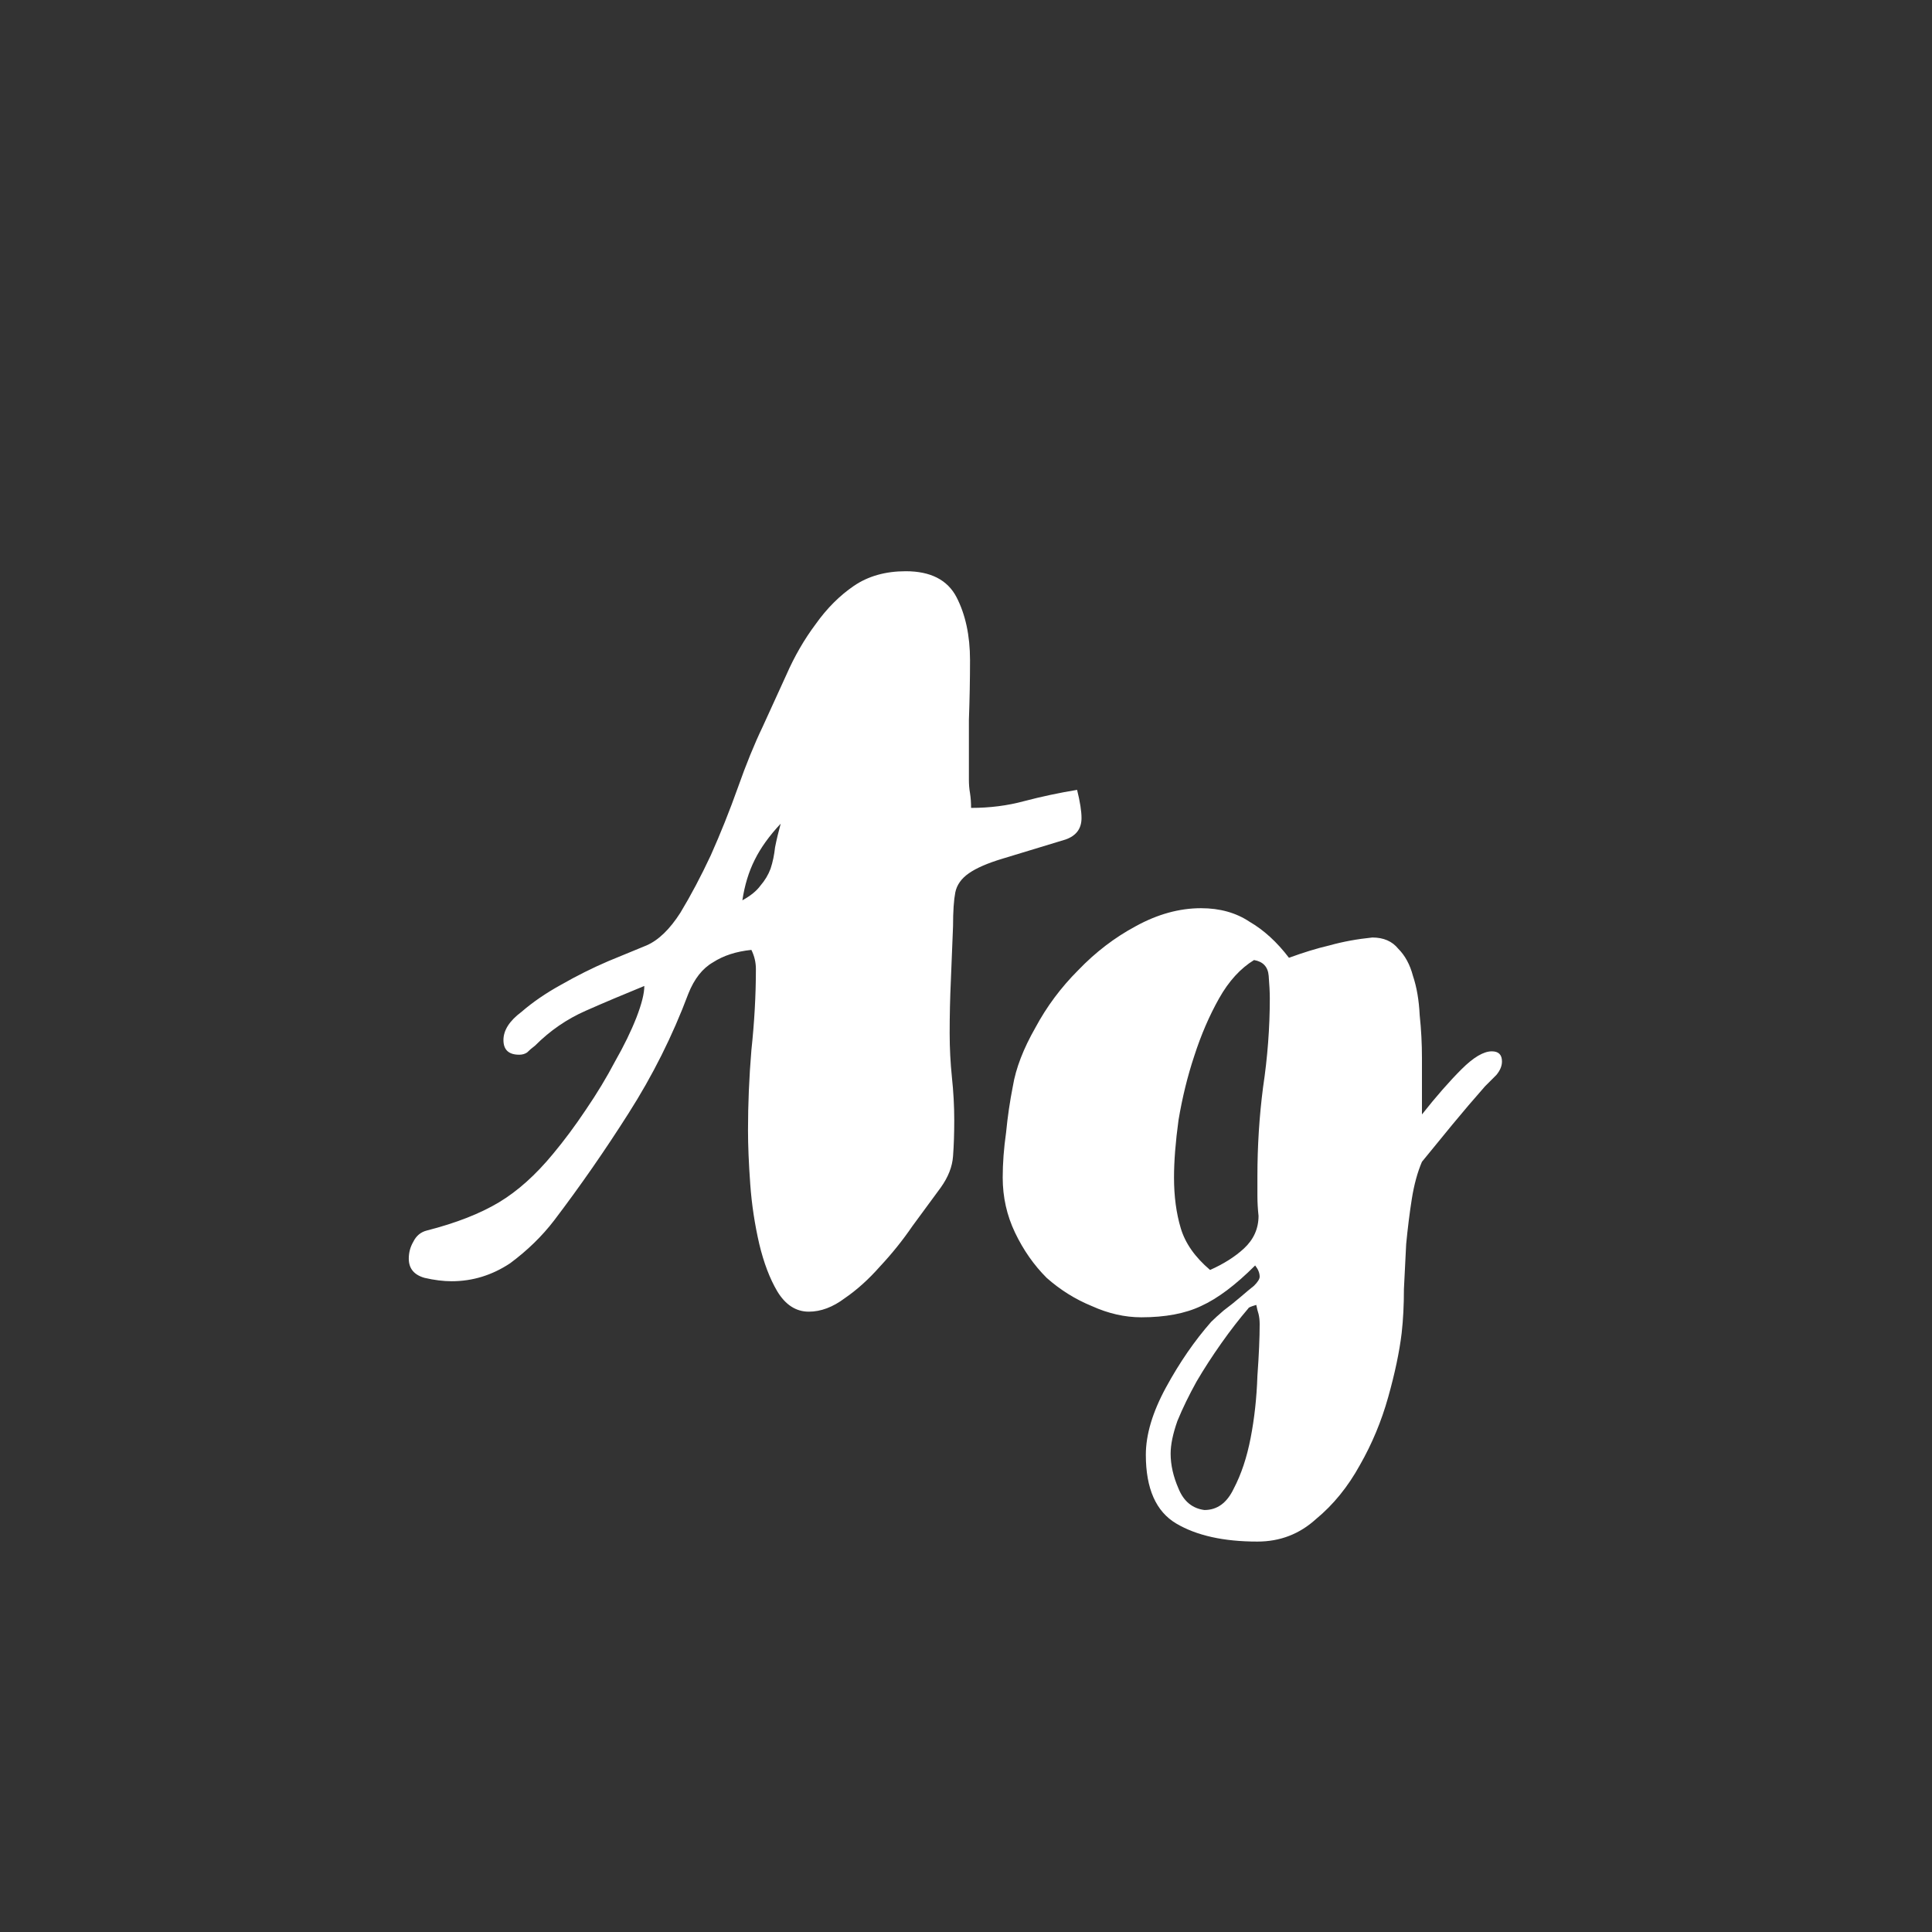 <svg width="24" height="24" viewBox="0 0 24 24" fill="none" xmlns="http://www.w3.org/2000/svg">
<rect x="0" y="0" width="24" height="24" fill="#333333" stroke="none"/>
<path d="M9.334 11.8C9.147 11.819 8.988 11.87 8.858 11.954C8.727 12.029 8.624 12.159 8.55 12.346C8.354 12.869 8.106 13.363 7.808 13.83C7.518 14.287 7.21 14.731 6.884 15.16C6.734 15.356 6.552 15.533 6.338 15.692C6.114 15.841 5.871 15.916 5.61 15.916C5.507 15.916 5.395 15.902 5.274 15.874C5.143 15.837 5.078 15.757 5.078 15.636C5.078 15.561 5.096 15.491 5.134 15.426C5.171 15.351 5.227 15.305 5.302 15.286C5.666 15.193 5.964 15.076 6.198 14.936C6.431 14.796 6.655 14.595 6.87 14.334C7.01 14.166 7.145 13.984 7.276 13.788C7.416 13.583 7.537 13.382 7.64 13.186C7.752 12.99 7.84 12.808 7.906 12.64C7.971 12.472 8.004 12.341 8.004 12.248C7.752 12.351 7.509 12.453 7.276 12.556C7.042 12.659 6.832 12.803 6.646 12.99C6.608 13.018 6.576 13.046 6.548 13.074C6.52 13.093 6.487 13.102 6.45 13.102C6.319 13.102 6.254 13.041 6.254 12.92C6.254 12.799 6.328 12.682 6.478 12.57C6.618 12.449 6.781 12.337 6.968 12.234C7.164 12.122 7.36 12.024 7.556 11.94C7.761 11.856 7.92 11.791 8.032 11.744C8.181 11.679 8.321 11.543 8.452 11.338C8.582 11.123 8.708 10.885 8.83 10.624C8.951 10.353 9.063 10.073 9.166 9.784C9.268 9.495 9.371 9.243 9.474 9.028C9.567 8.823 9.665 8.608 9.768 8.384C9.87 8.151 9.992 7.941 10.132 7.754C10.271 7.558 10.43 7.399 10.607 7.278C10.785 7.157 10.999 7.096 11.252 7.096C11.559 7.096 11.77 7.203 11.882 7.418C11.993 7.633 12.05 7.894 12.05 8.202C12.05 8.445 12.045 8.692 12.036 8.944C12.036 9.196 12.036 9.443 12.036 9.686C12.036 9.742 12.04 9.798 12.05 9.854C12.059 9.91 12.063 9.971 12.063 10.036C12.297 10.036 12.516 10.008 12.722 9.952C12.936 9.896 13.155 9.849 13.38 9.812C13.417 9.961 13.435 10.078 13.435 10.162C13.435 10.293 13.37 10.381 13.239 10.428C12.903 10.531 12.642 10.61 12.456 10.666C12.269 10.722 12.129 10.783 12.036 10.848C11.942 10.913 11.886 10.993 11.867 11.086C11.849 11.179 11.839 11.319 11.839 11.506C11.83 11.73 11.821 11.954 11.812 12.178C11.802 12.393 11.797 12.612 11.797 12.836C11.797 13.023 11.807 13.205 11.825 13.382C11.844 13.559 11.854 13.737 11.854 13.914C11.854 14.082 11.849 14.231 11.839 14.362C11.83 14.493 11.779 14.623 11.685 14.754C11.583 14.894 11.466 15.053 11.335 15.23C11.214 15.407 11.079 15.575 10.93 15.734C10.79 15.893 10.645 16.023 10.495 16.126C10.346 16.238 10.197 16.294 10.047 16.294C9.889 16.294 9.758 16.21 9.656 16.042C9.562 15.883 9.488 15.687 9.432 15.454C9.376 15.211 9.338 14.964 9.32 14.712C9.301 14.451 9.292 14.227 9.292 14.04C9.292 13.713 9.306 13.382 9.334 13.046C9.371 12.701 9.39 12.365 9.39 12.038C9.39 11.954 9.371 11.875 9.334 11.8ZM9.222 11.184C9.324 11.128 9.399 11.067 9.446 11.002C9.502 10.937 9.544 10.867 9.572 10.792C9.6 10.708 9.618 10.619 9.628 10.526C9.646 10.433 9.67 10.335 9.698 10.232C9.558 10.381 9.45 10.531 9.376 10.68C9.301 10.829 9.25 10.997 9.222 11.184ZM18.448 13.494C18.308 13.653 18.173 13.811 18.042 13.97C17.921 14.119 17.795 14.273 17.664 14.432C17.608 14.563 17.566 14.717 17.538 14.894C17.51 15.071 17.487 15.258 17.468 15.454C17.459 15.641 17.449 15.827 17.44 16.014C17.44 16.21 17.431 16.392 17.412 16.56C17.384 16.793 17.328 17.059 17.244 17.358C17.16 17.657 17.043 17.937 16.894 18.198C16.745 18.469 16.563 18.693 16.348 18.87C16.143 19.057 15.9 19.15 15.62 19.15C15.2 19.15 14.864 19.075 14.612 18.926C14.36 18.777 14.234 18.492 14.234 18.072C14.234 17.82 14.318 17.54 14.486 17.232C14.654 16.924 14.841 16.653 15.046 16.42C15.083 16.383 15.135 16.336 15.2 16.28C15.275 16.224 15.345 16.168 15.41 16.112C15.475 16.056 15.531 16.009 15.578 15.972C15.625 15.925 15.648 15.888 15.648 15.86C15.648 15.813 15.629 15.767 15.592 15.72C15.349 15.963 15.125 16.131 14.92 16.224C14.724 16.317 14.477 16.364 14.178 16.364C13.973 16.364 13.767 16.317 13.562 16.224C13.357 16.14 13.17 16.023 13.002 15.874C12.843 15.715 12.713 15.529 12.61 15.314C12.507 15.099 12.456 14.871 12.456 14.628C12.456 14.451 12.47 14.264 12.498 14.068C12.517 13.872 12.545 13.681 12.582 13.494C12.619 13.27 12.713 13.027 12.862 12.766C13.002 12.505 13.179 12.267 13.394 12.052C13.609 11.828 13.847 11.646 14.108 11.506C14.379 11.357 14.649 11.282 14.92 11.282C15.153 11.282 15.354 11.338 15.522 11.45C15.699 11.553 15.863 11.702 16.012 11.898C16.189 11.833 16.357 11.781 16.516 11.744C16.684 11.697 16.861 11.665 17.048 11.646C17.188 11.646 17.295 11.693 17.37 11.786C17.454 11.87 17.515 11.982 17.552 12.122C17.599 12.262 17.627 12.425 17.636 12.612C17.655 12.789 17.664 12.967 17.664 13.144V13.844C17.841 13.62 18.005 13.433 18.154 13.284C18.303 13.135 18.429 13.06 18.532 13.06C18.616 13.06 18.658 13.102 18.658 13.186C18.658 13.242 18.635 13.298 18.588 13.354C18.541 13.401 18.495 13.447 18.448 13.494ZM15.032 15.776C15.2 15.701 15.34 15.613 15.452 15.51C15.573 15.398 15.634 15.263 15.634 15.104C15.625 15.02 15.62 14.936 15.62 14.852C15.62 14.768 15.62 14.689 15.62 14.614C15.62 14.241 15.643 13.872 15.69 13.508C15.746 13.135 15.774 12.766 15.774 12.402C15.774 12.327 15.769 12.234 15.76 12.122C15.751 12.01 15.69 11.945 15.578 11.926C15.41 12.029 15.265 12.187 15.144 12.402C15.023 12.617 14.92 12.855 14.836 13.116C14.752 13.368 14.687 13.634 14.64 13.914C14.603 14.185 14.584 14.423 14.584 14.628C14.584 14.861 14.612 15.071 14.668 15.258C14.724 15.445 14.845 15.617 15.032 15.776ZM15.606 16.21C15.541 16.229 15.508 16.243 15.508 16.252C15.396 16.383 15.284 16.527 15.172 16.686C15.06 16.845 14.957 17.003 14.864 17.162C14.771 17.33 14.691 17.493 14.626 17.652C14.57 17.811 14.542 17.946 14.542 18.058C14.542 18.198 14.575 18.343 14.64 18.492C14.705 18.651 14.813 18.739 14.962 18.758C15.121 18.758 15.242 18.669 15.326 18.492C15.419 18.315 15.489 18.105 15.536 17.862C15.583 17.619 15.611 17.363 15.62 17.092C15.639 16.831 15.648 16.616 15.648 16.448C15.648 16.401 15.643 16.359 15.634 16.322C15.625 16.294 15.615 16.257 15.606 16.21Z" fill="white"/>
</svg>

